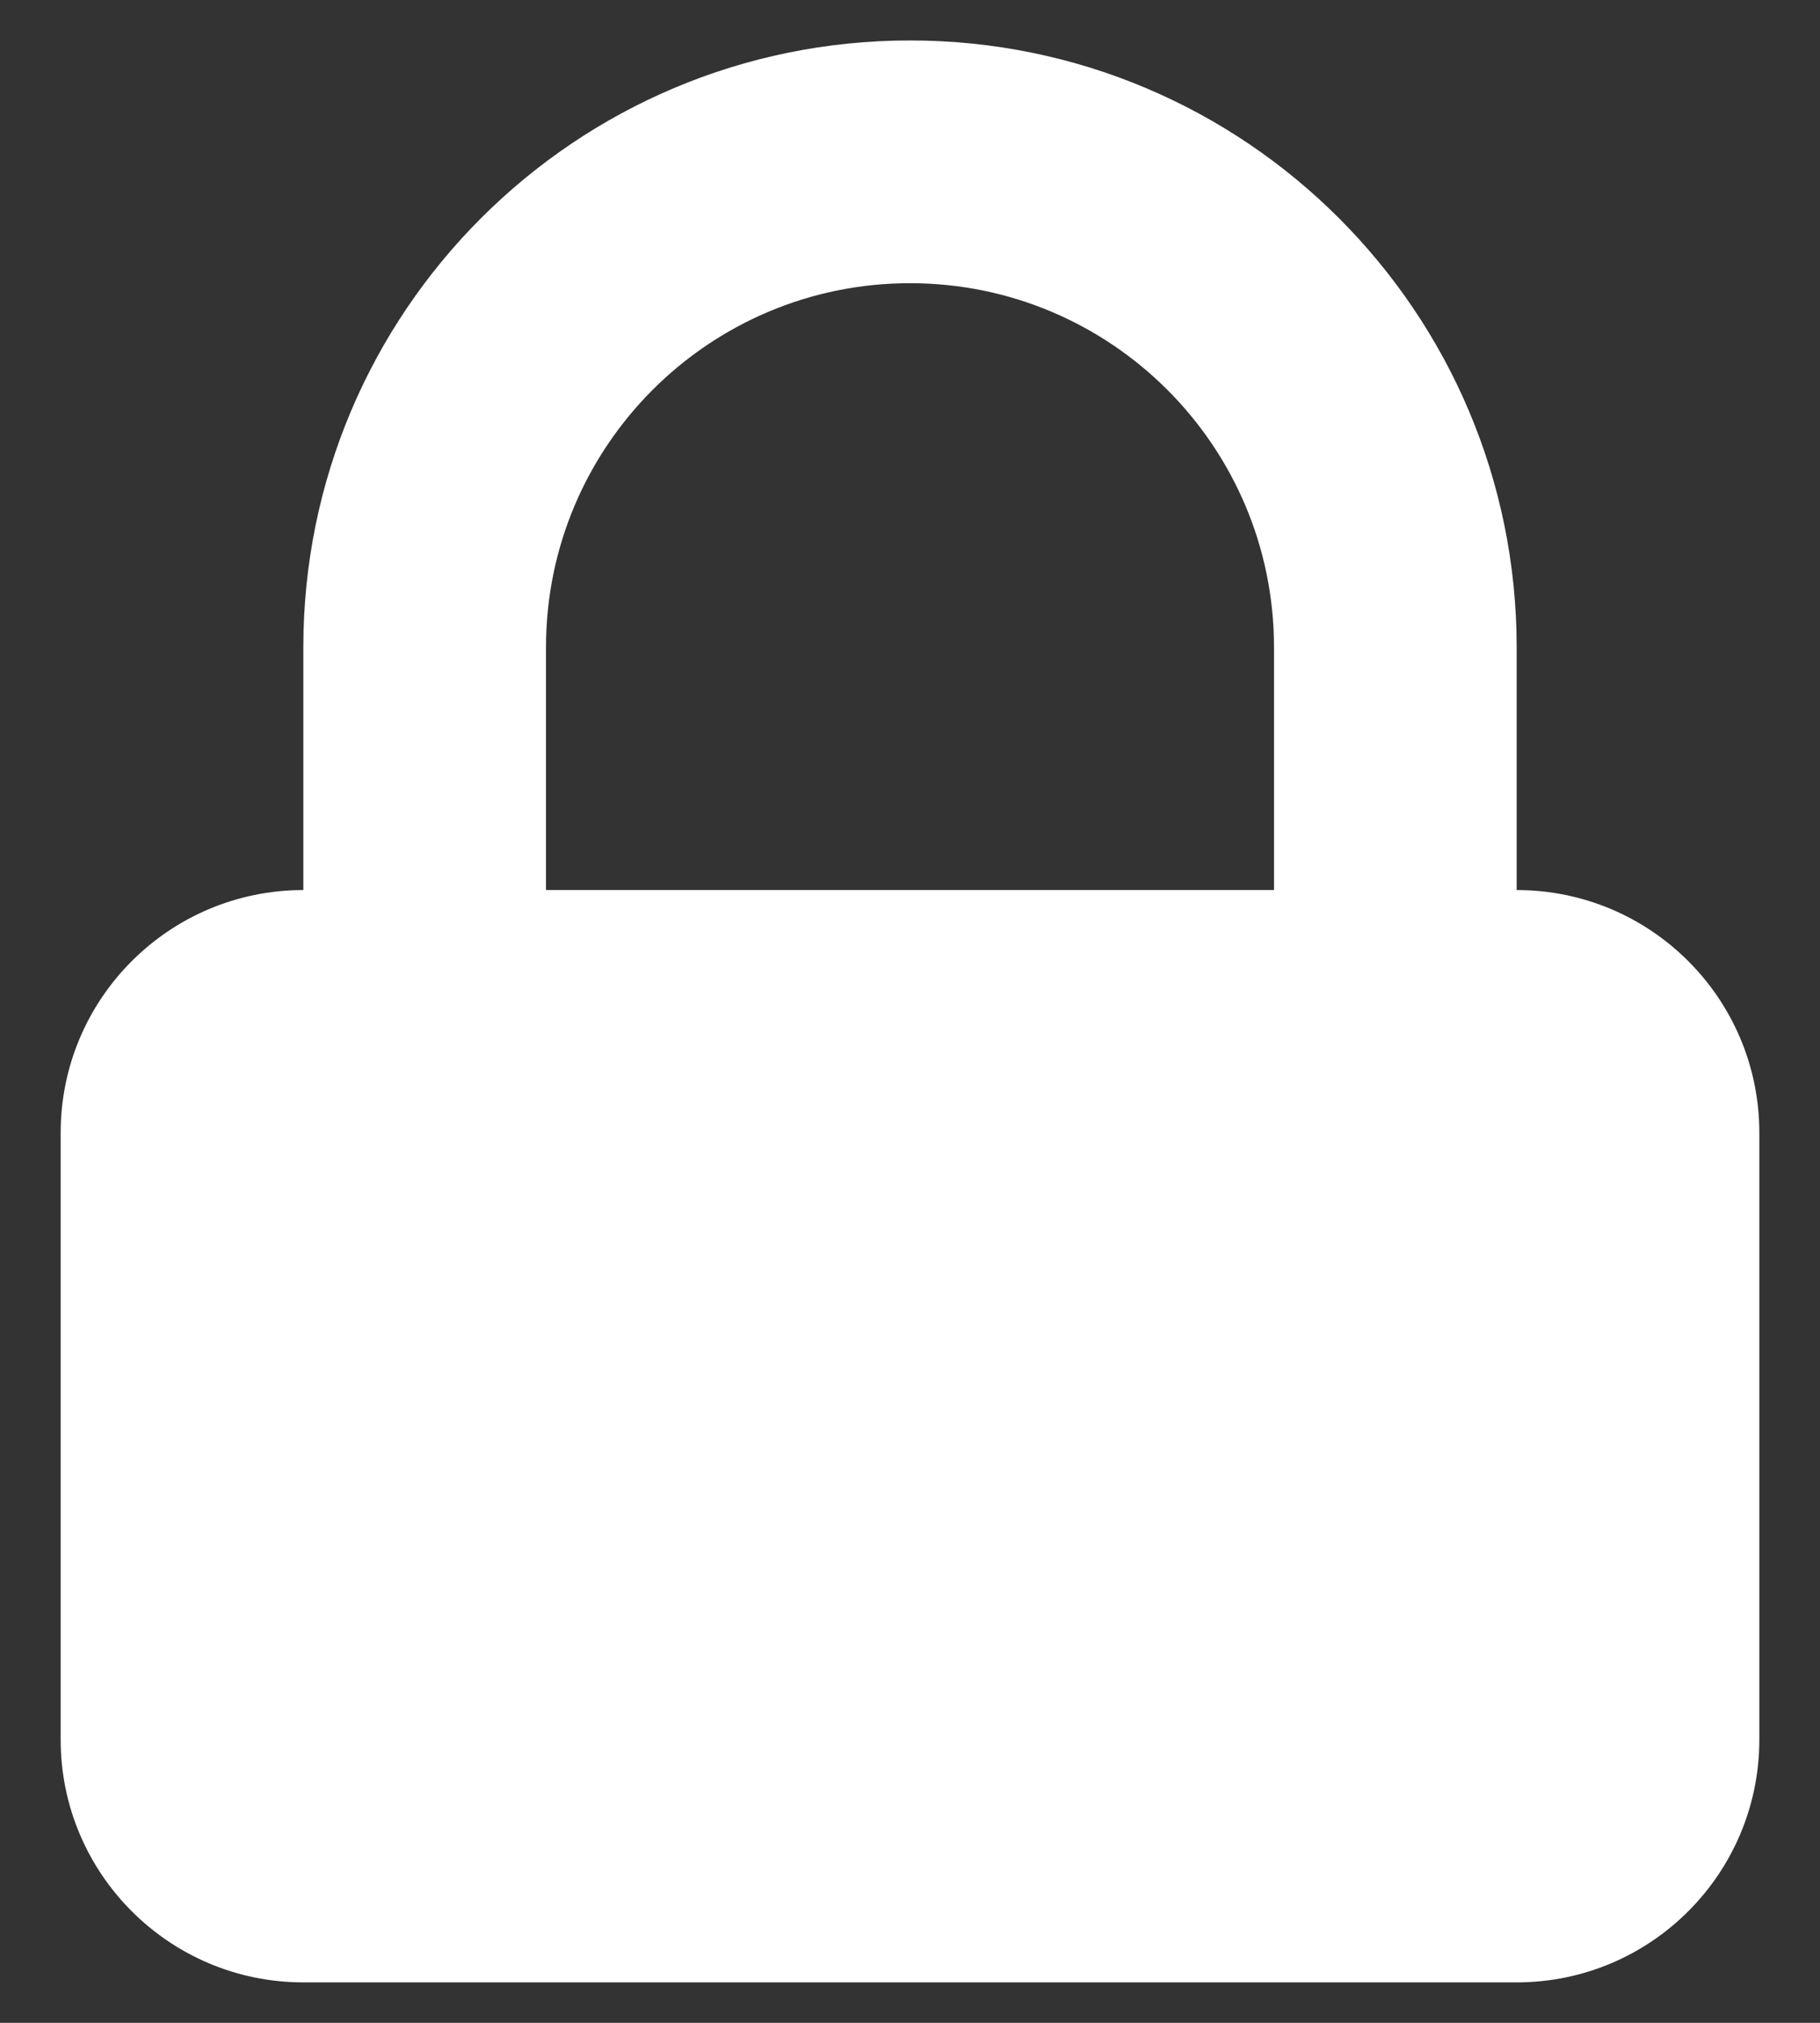 <svg width="18" height="20" viewBox="0 0 18 20" fill="none" xmlns="http://www.w3.org/2000/svg">
<rect x="0" y="0" width="18" height="20" fill="#333333" stroke="none"/>
<path fill-rule="evenodd" clip-rule="evenodd" d="M3 8.8V6.4C3 3.086 5.686 0.4 9 0.4C12.314 0.4 15 3.086 15 6.4V8.8C16.326 8.8 17.4 9.874 17.4 11.2V17.2C17.4 18.525 16.326 19.6 15 19.6H3C1.675 19.6 0.6 18.525 0.6 17.2V11.2C0.6 9.874 1.675 8.8 3 8.8ZM12.6 6.4V8.8H5.4V6.4C5.4 4.412 7.012 2.8 9 2.8C10.988 2.8 12.6 4.412 12.6 6.4Z" fill="white"/>
</svg>
